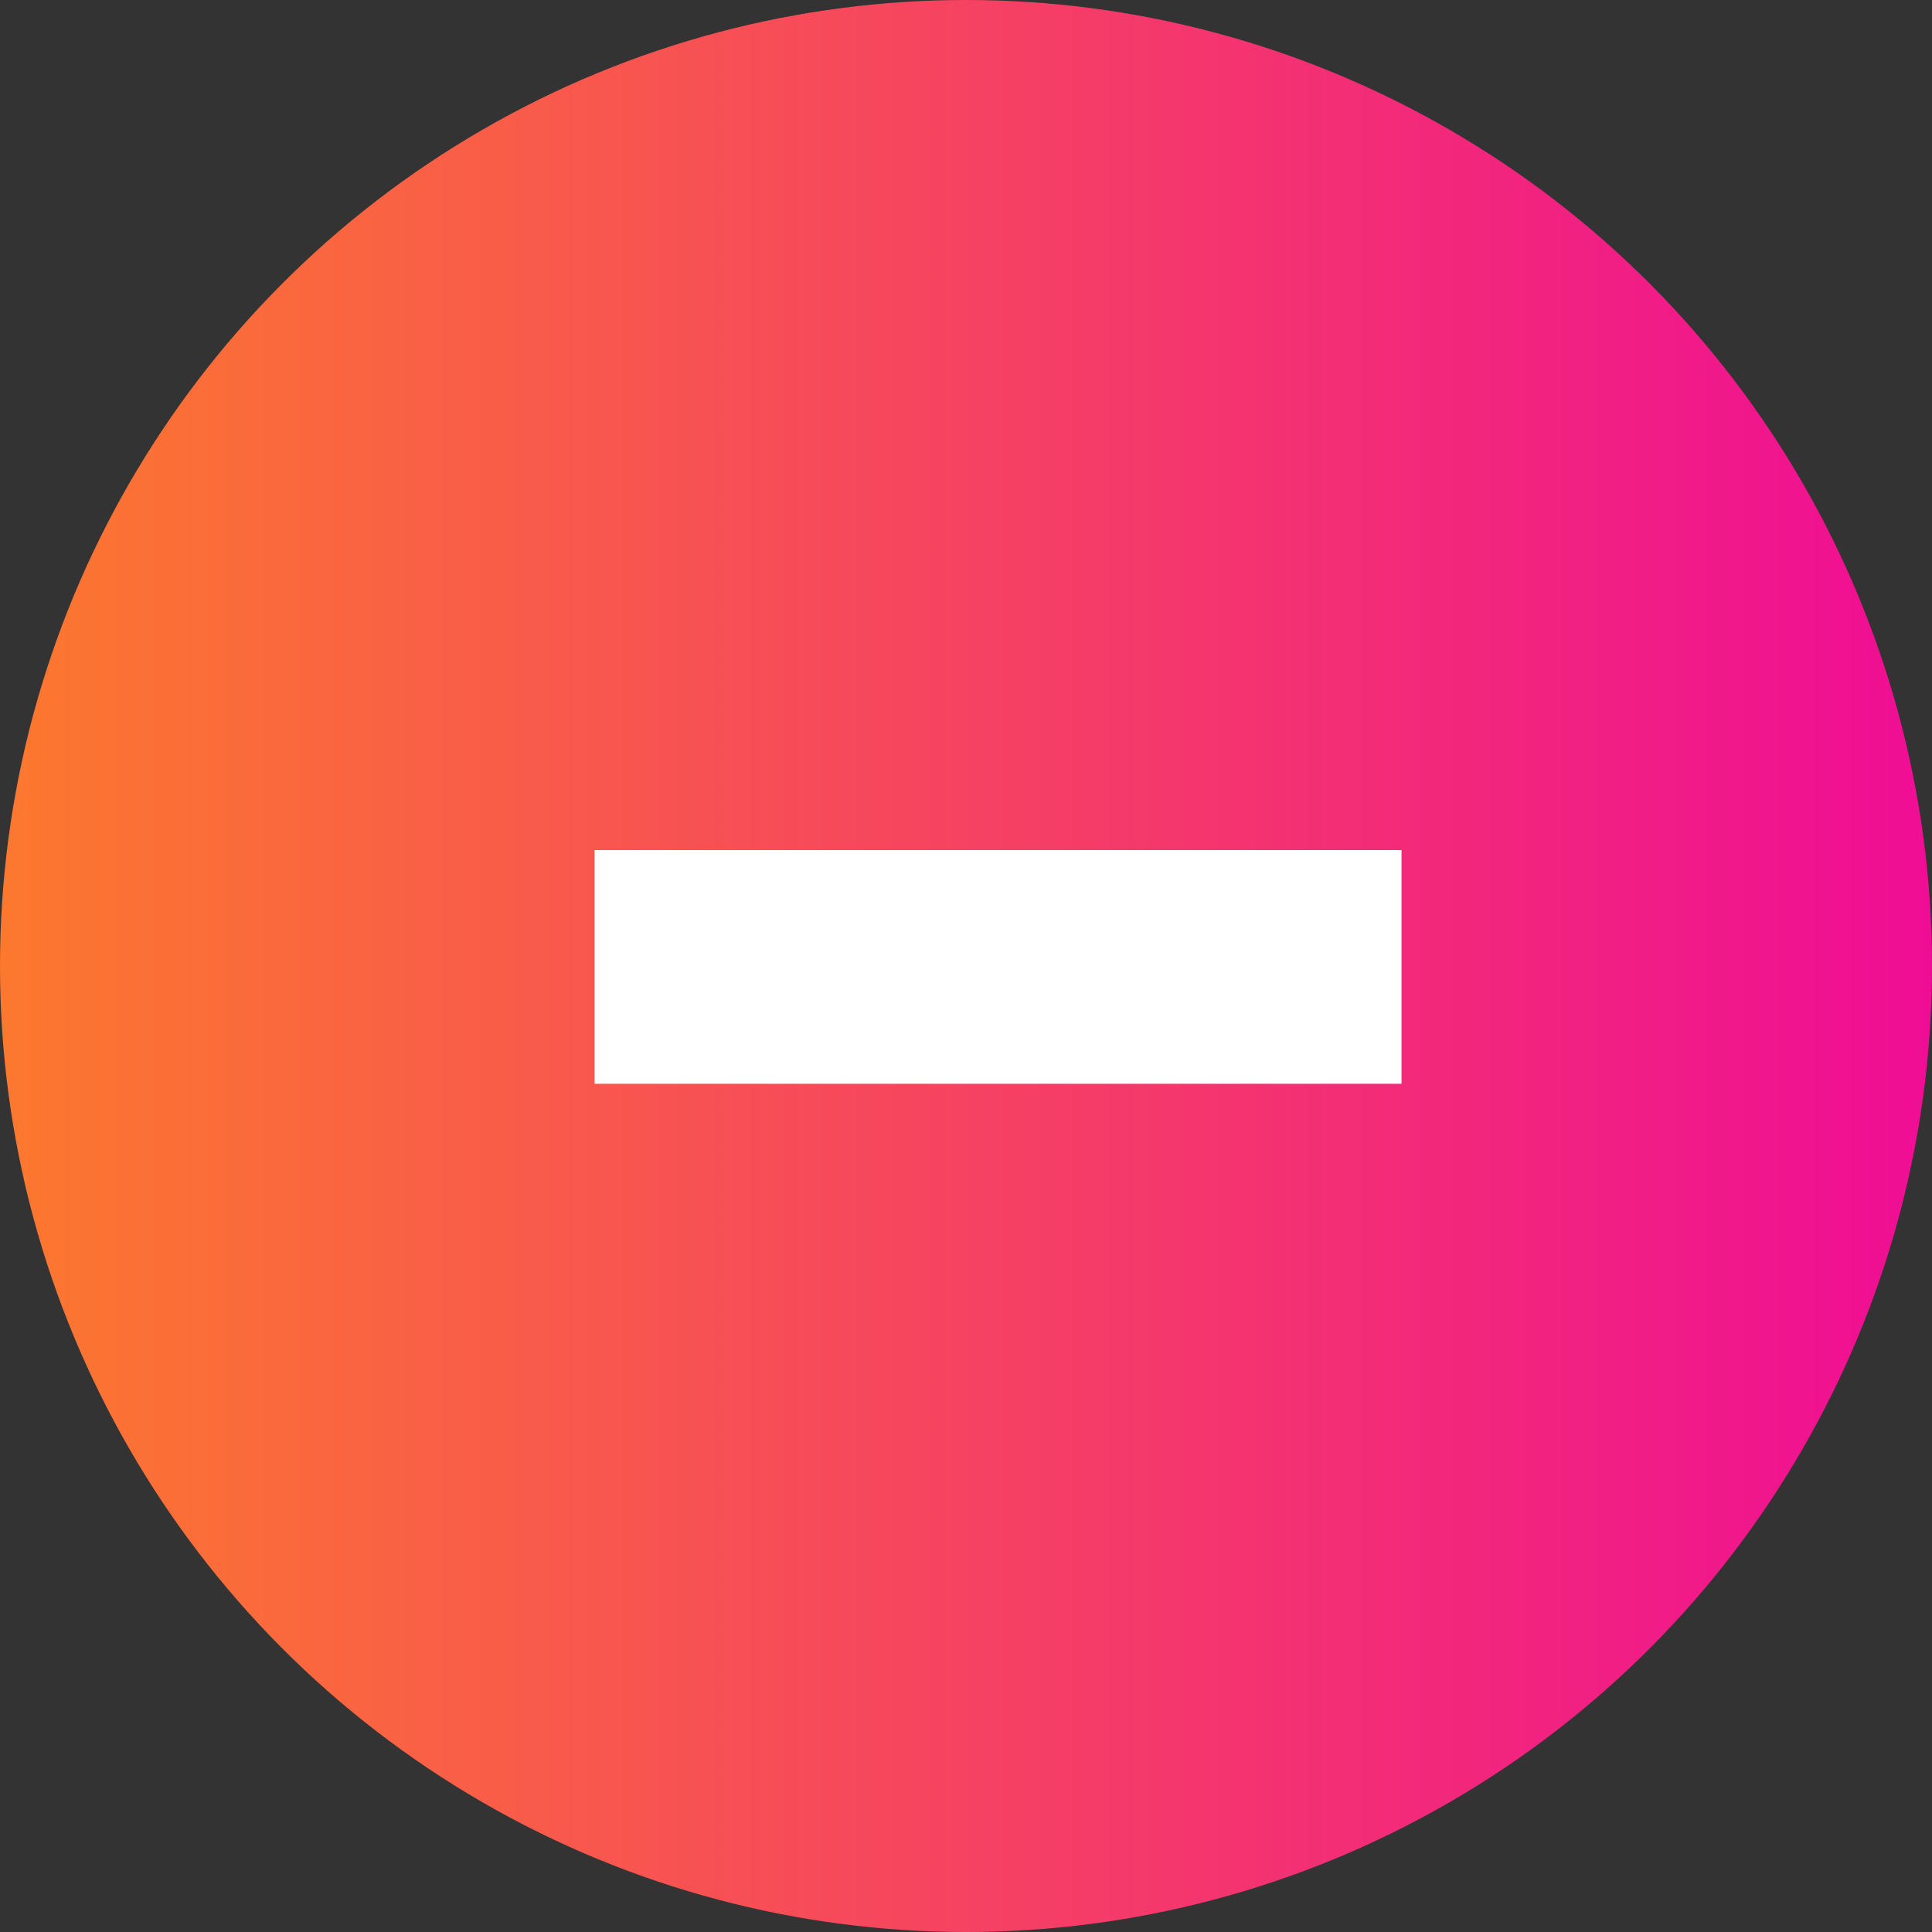 <svg width="28" height="28" viewBox="0 0 28 28" fill="none" xmlns="http://www.w3.org/2000/svg">
<rect x="0" y="0" width="28" height="28" fill="#333333" stroke="none"/>
<circle cx="14" cy="14" r="14" fill="url(#paint0_linear)"/>
<path d="M20.312 12.32H16.316H12.625H8.617V15.707H12.625H16.316H20.312V12.32Z" fill="white"/>
<defs>
<linearGradient id="paint0_linear" x1="5.20184e-08" y1="13.263" x2="28" y2="13.263" gradientUnits="userSpaceOnUse">
<stop stop-color="#FC782E"/>
<stop offset="1" stop-color="#EF0D95"/>
</linearGradient>
</defs>
</svg>
